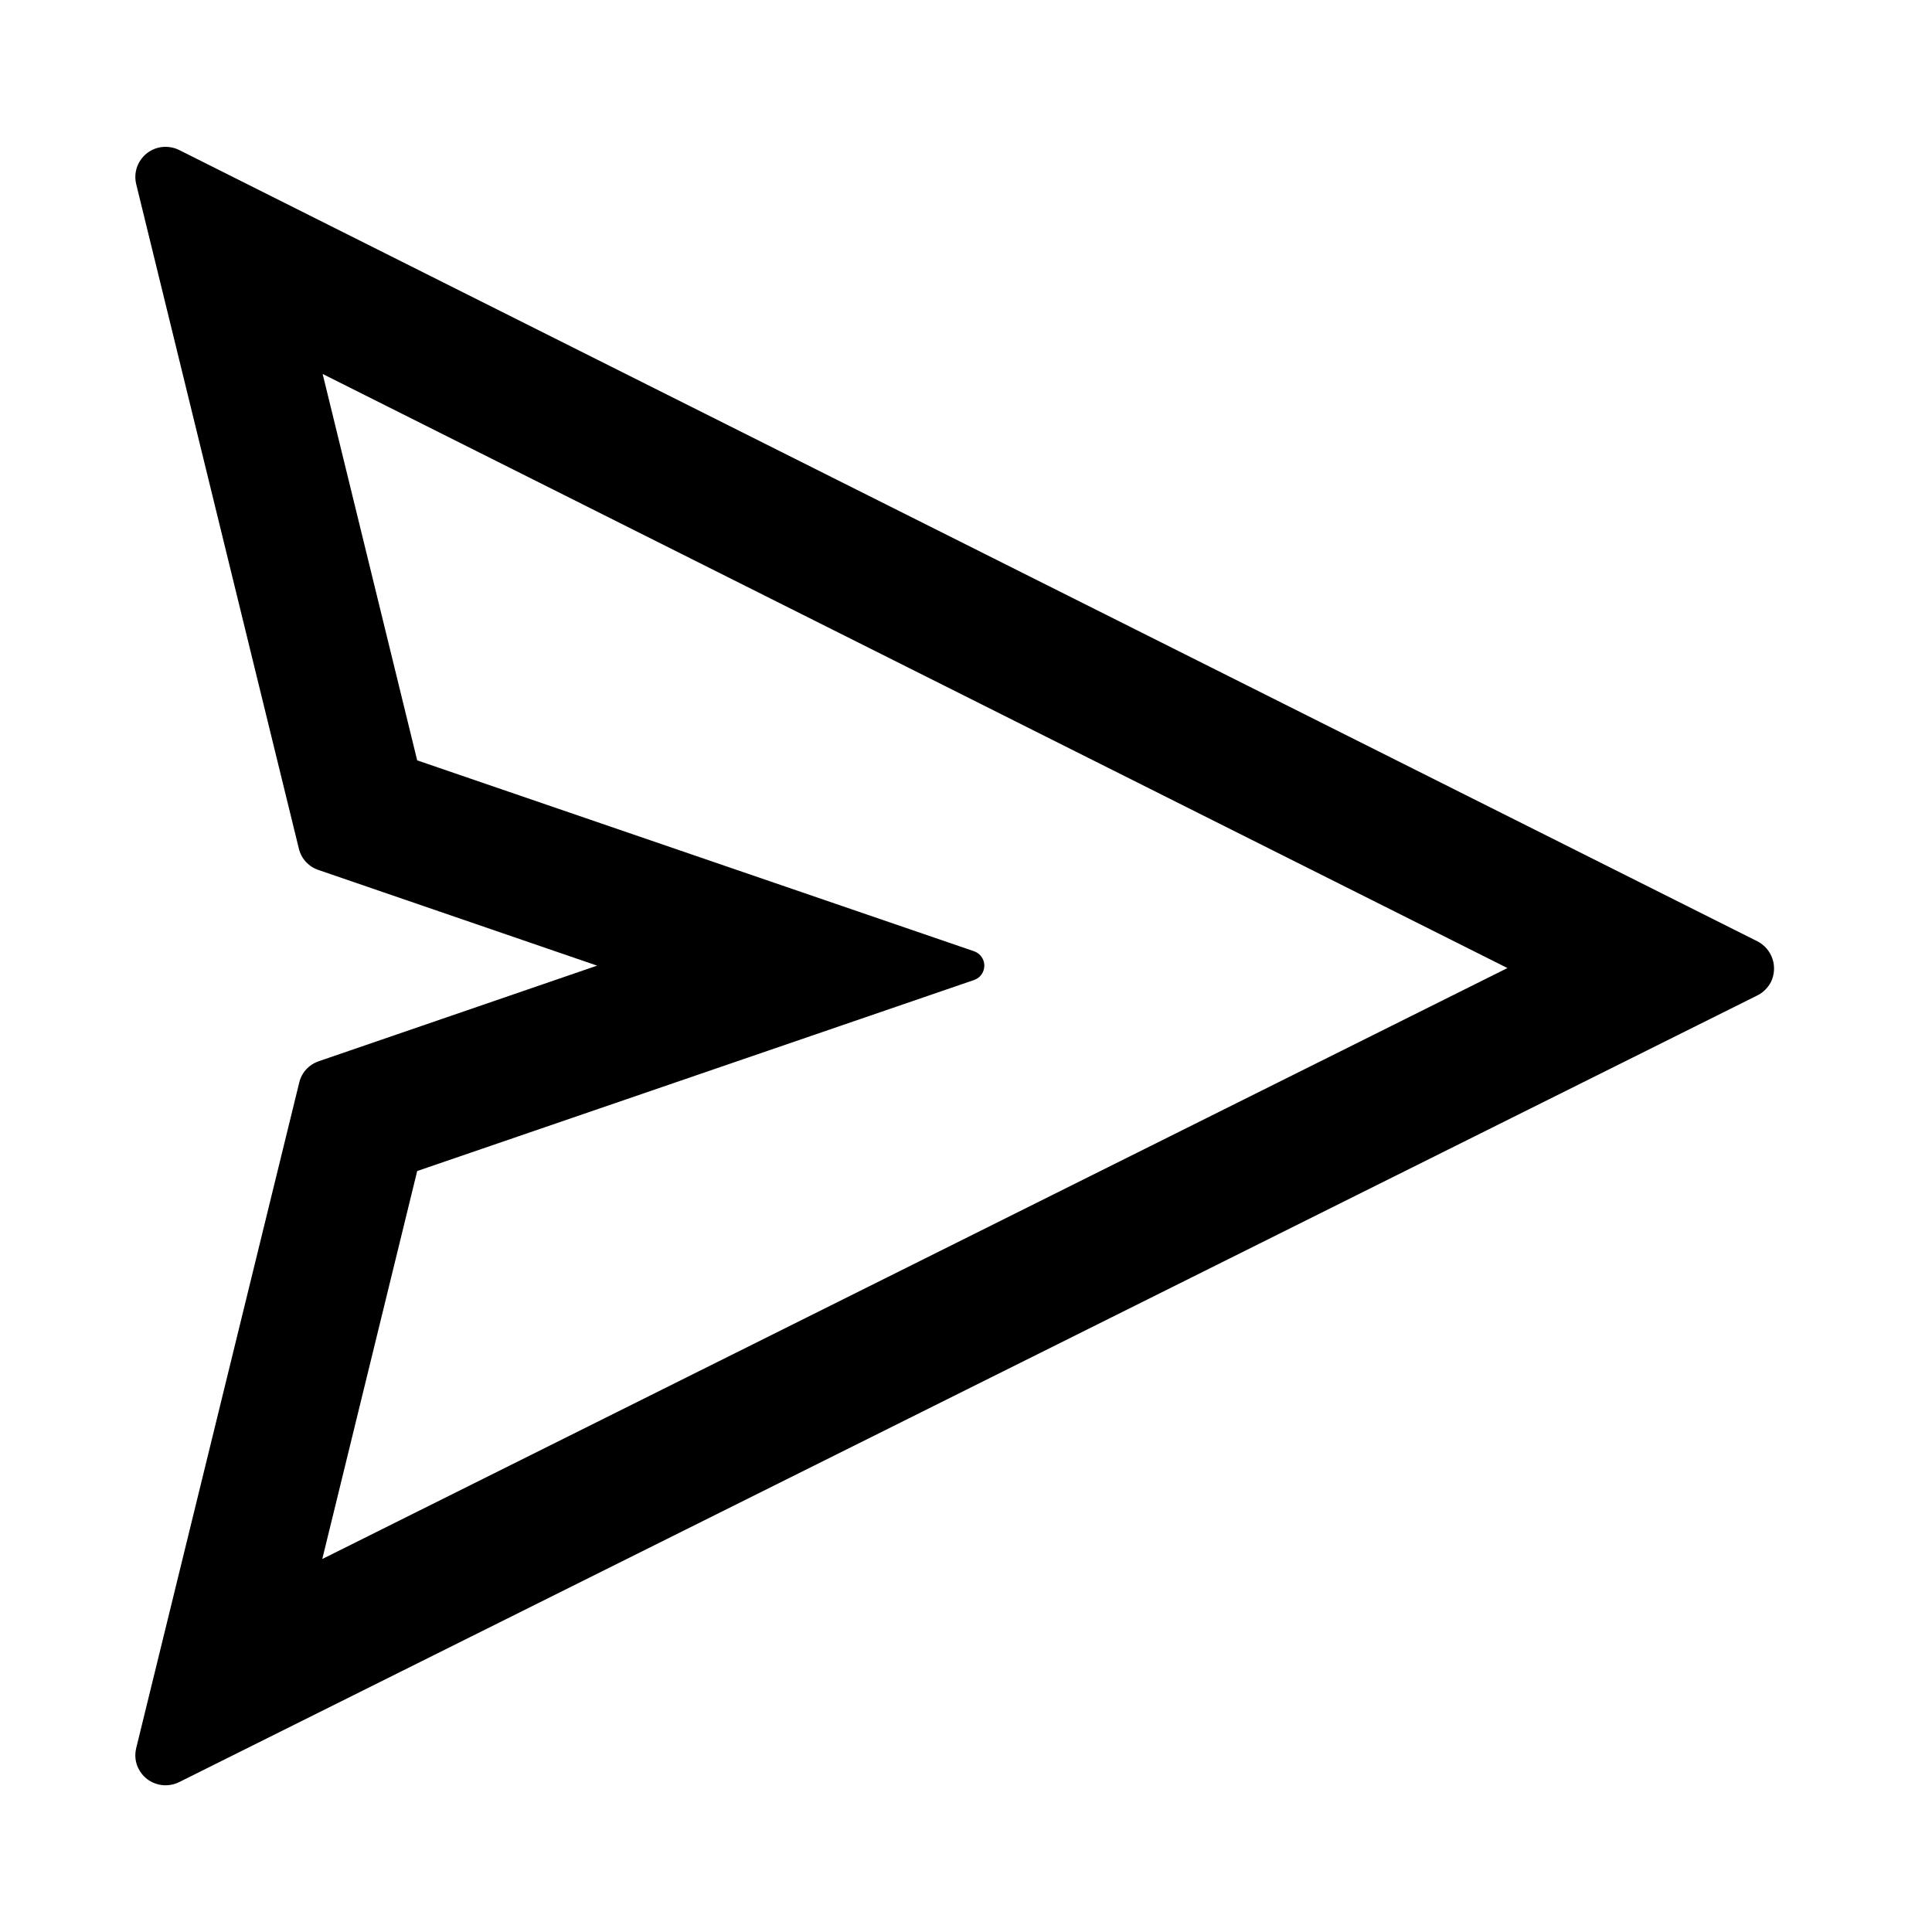 <?xml version="1.0" encoding="UTF-8"?>
<svg width="16px" height="16px" viewBox="0 0 16 16" version="1.1" xmlns="http://www.w3.org/2000/svg" xmlns:xlink="http://www.w3.org/1999/xlink">
    <title>send</title>
    <g id="send" stroke="none" stroke-width="1" fill="none" fill-rule="evenodd">
        <g fill-rule="nonzero">
            <rect id="矩形" opacity="0" x="0" y="0" width="16" height="16"></rect>
            <path d="M14.553,7.795 L1.483,1.242 C1.43,1.216 1.369,1.209 1.311,1.223 C1.178,1.256 1.095,1.391 1.128,1.525 L2.475,7.028 C2.495,7.111 2.556,7.178 2.638,7.205 L4.945,7.997 L2.639,8.789 C2.558,8.817 2.497,8.883 2.478,8.966 L1.128,14.477 C1.114,14.534 1.12,14.595 1.147,14.647 C1.208,14.77 1.358,14.82 1.483,14.759 L14.553,8.244 C14.602,8.22 14.641,8.18 14.666,8.133 C14.727,8.008 14.677,7.858 14.553,7.795 Z M2.669,12.911 L3.455,9.698 L8.067,8.116 C8.103,8.103 8.133,8.075 8.145,8.037 C8.167,7.972 8.133,7.902 8.067,7.878 L3.455,6.297 L2.672,3.097 L12.484,8.017 L2.669,12.911 Z" id="形状" fill="#000000"></path>
        </g>
    </g>
</svg>